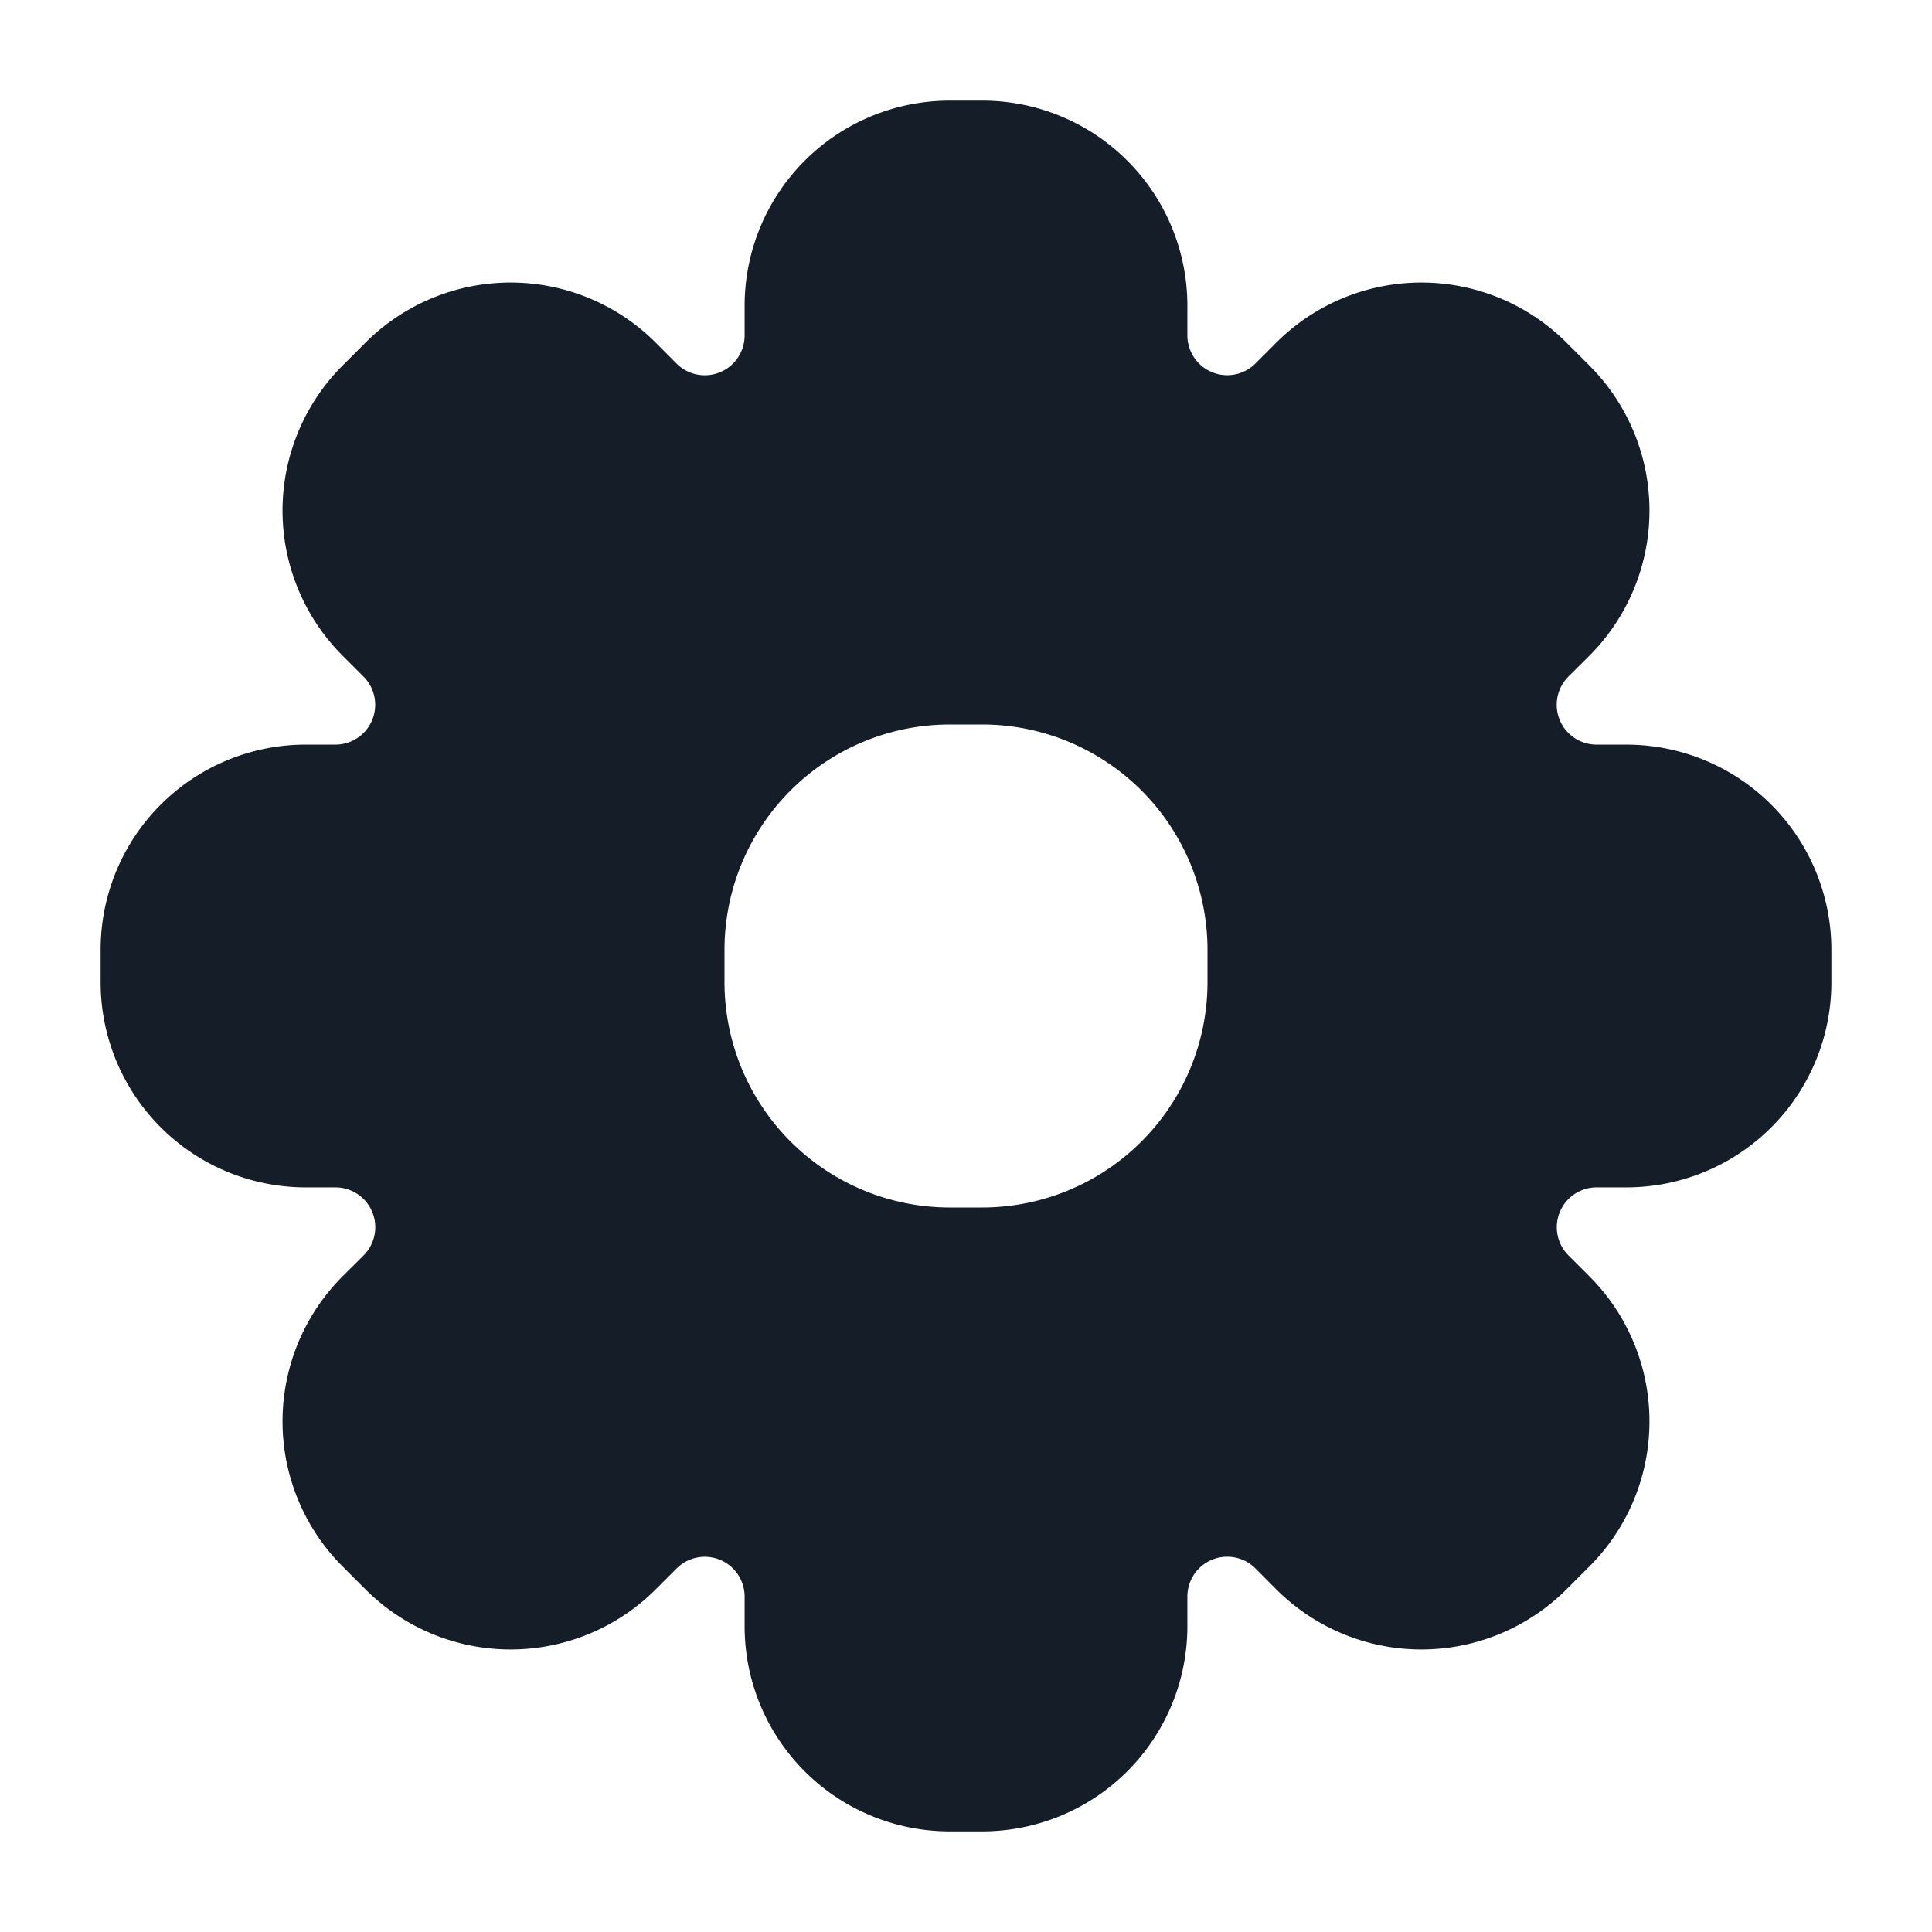 <svg xmlns="http://www.w3.org/2000/svg" viewBox="0 0 24 24"><path fill="#151E28" d="M11.798 1.25h.404a2.547 2.547 0 0 1 2.548 2.549v.37a.495.495 0 0 0 .843.349l.262-.262a2.549 2.549 0 0 1 3.604 0l.285.285a2.549 2.549 0 0 1 0 3.604l-.263.262a.495.495 0 0 0 .35.843h.371a2.548 2.548 0 0 1 2.548 2.548v.404a2.547 2.547 0 0 1-2.549 2.548h-.37a.495.495 0 0 0-.349.843l.262.262a2.549 2.549 0 0 1 0 3.604l-.285.285a2.549 2.549 0 0 1-3.604 0l-.262-.263a.495.495 0 0 0-.843.35v.371a2.548 2.548 0 0 1-2.548 2.548h-.404a2.547 2.547 0 0 1-2.548-2.549v-.37a.495.495 0 0 0-.843-.349l-.262.262a2.549 2.549 0 0 1-3.604 0l-.285-.285a2.549 2.549 0 0 1 0-3.604l.263-.262a.495.495 0 0 0-.35-.843h-.371a2.548 2.548 0 0 1-2.548-2.548v-.404A2.547 2.547 0 0 1 3.799 9.25h.37a.495.495 0 0 0 .349-.843l-.262-.262a2.549 2.549 0 0 1 0-3.604l.285-.285a2.549 2.549 0 0 1 3.604 0l.262.263a.495.495 0 0 0 .843-.35v-.371a2.548 2.548 0 0 1 2.548-2.548ZM9 11.8v.4a2.8 2.8 0 0 0 2.8 2.8h.4a2.8 2.8 0 0 0 2.8-2.8v-.4A2.8 2.8 0 0 0 12.2 9h-.4A2.8 2.8 0 0 0 9 11.8Z"/></svg>